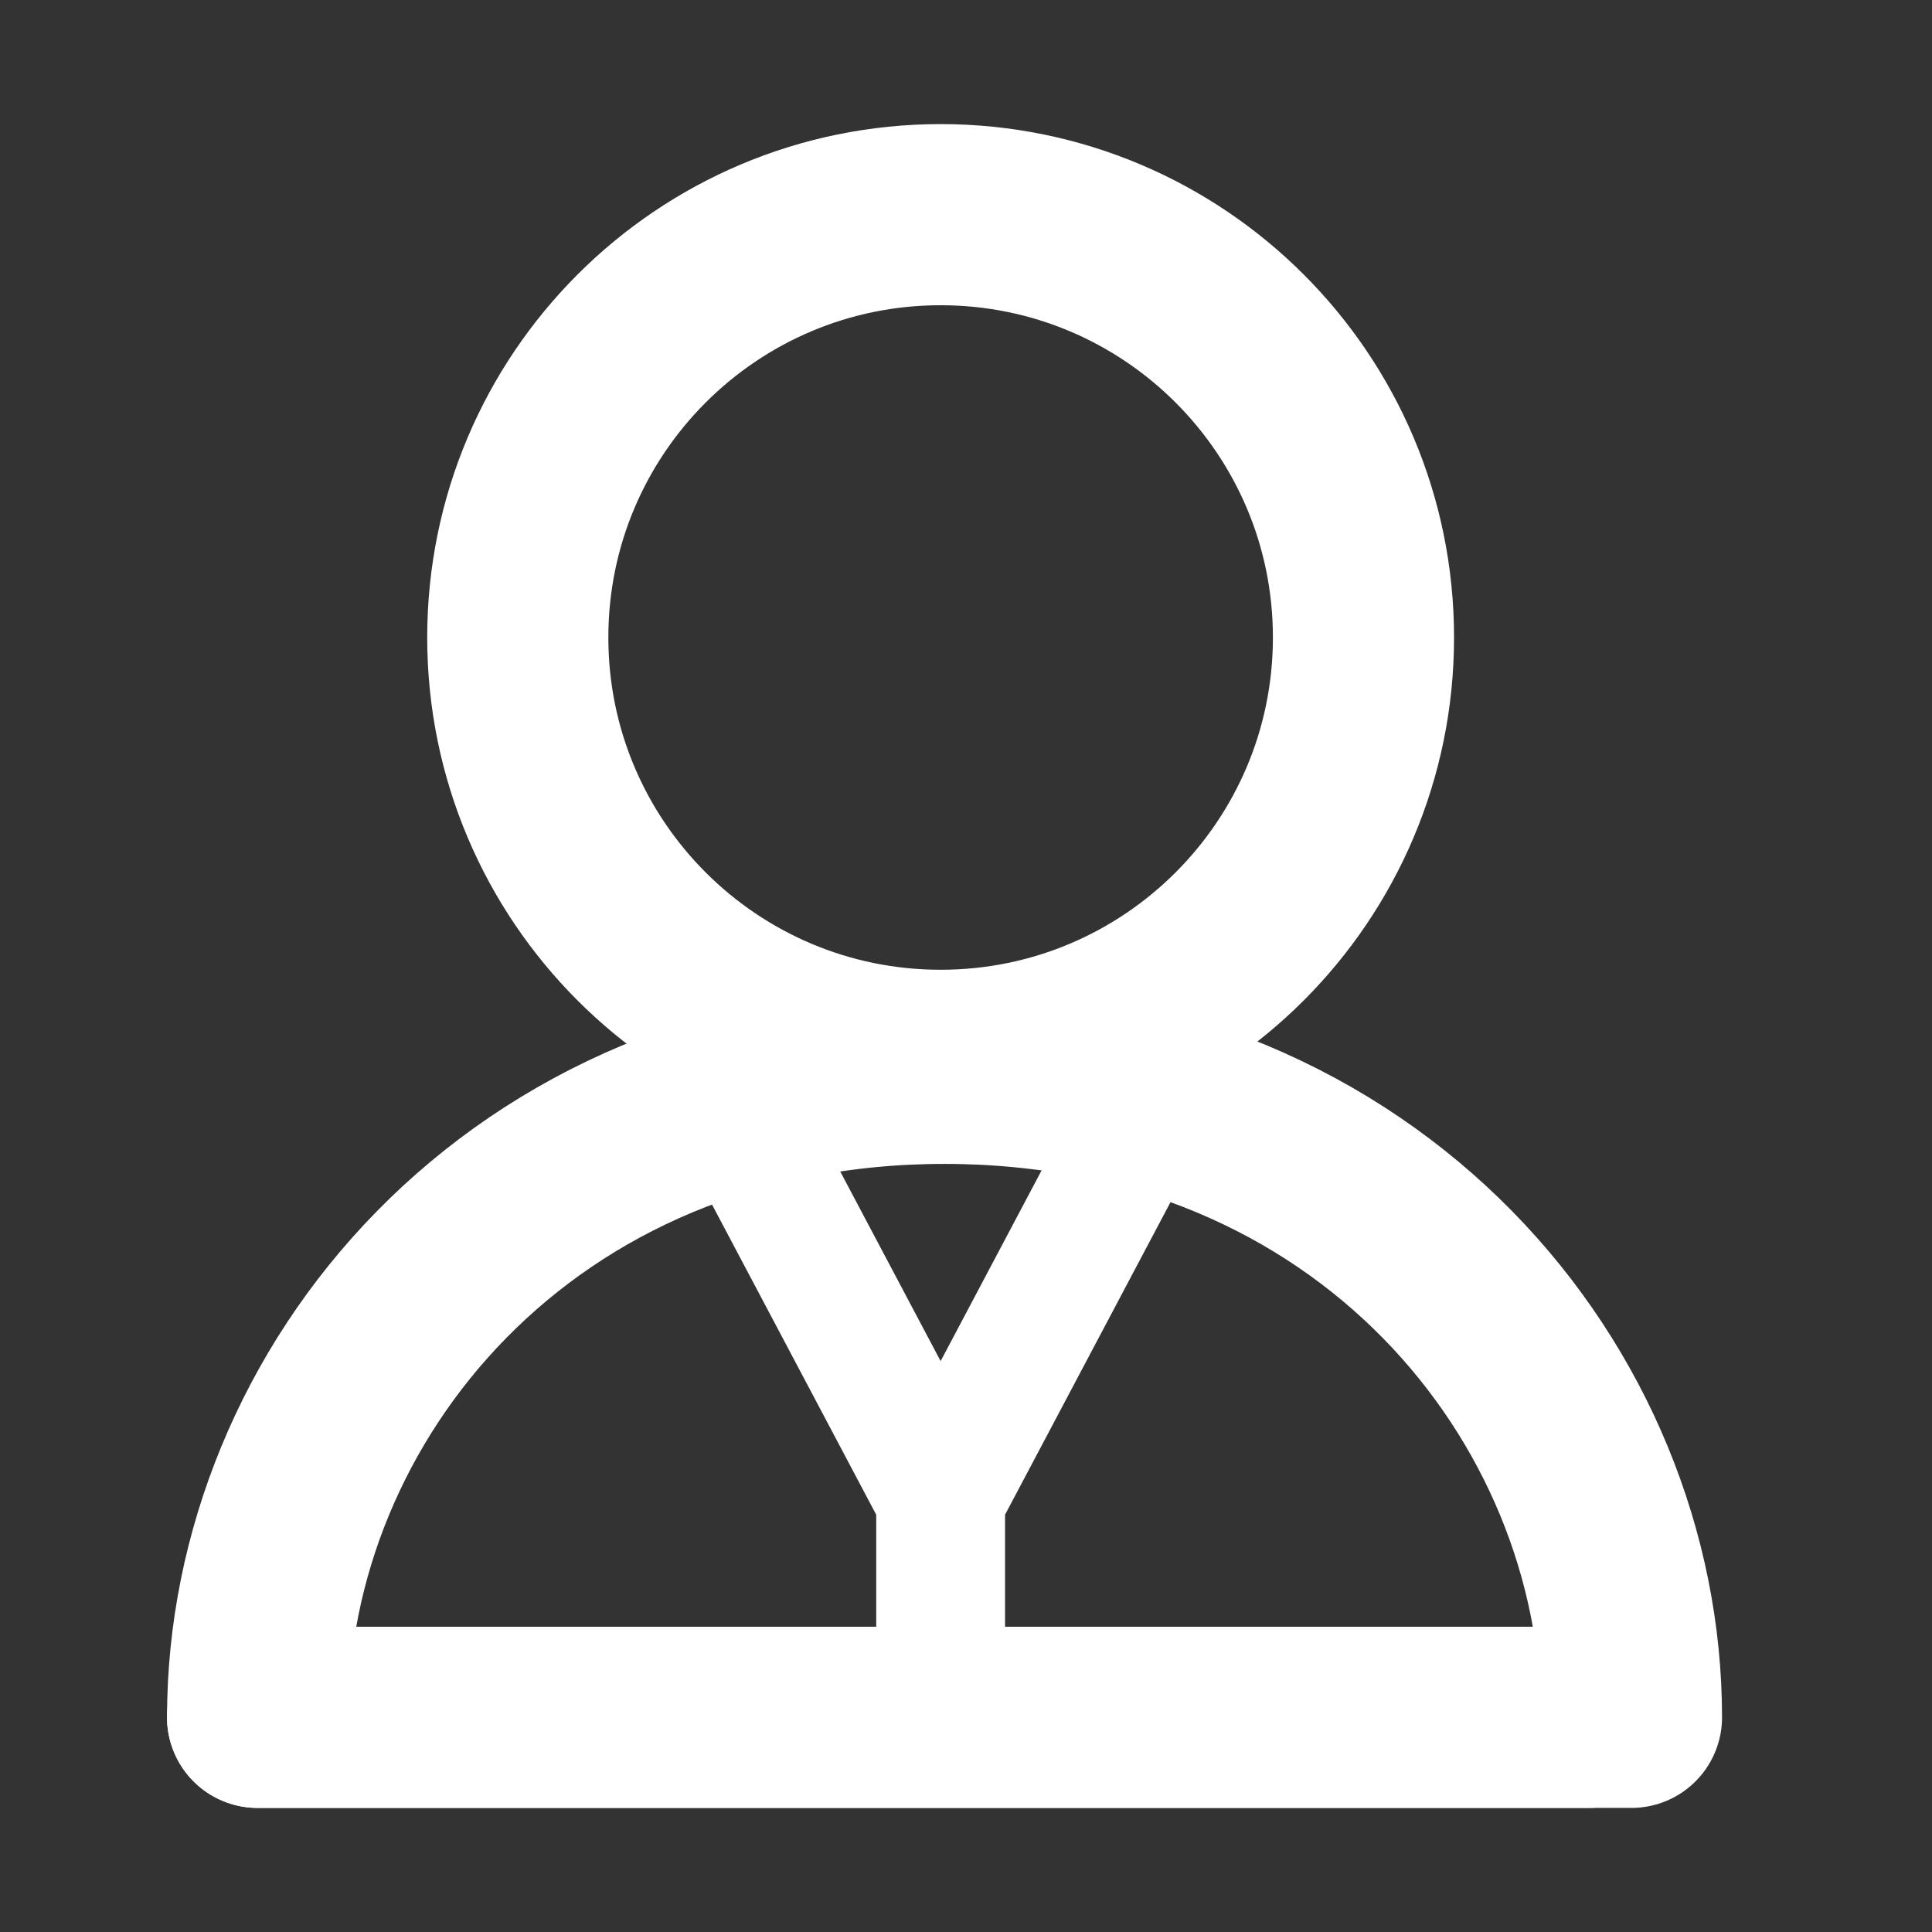 <svg width="35" height="35" viewBox="0 0 45 45" fill="none" xmlns="http://www.w3.org/2000/svg">
    <rect x="0" y="0" width="45" height="45" fill="#333333" stroke="none"/>
    <path d="M21.909 24.697C27.348 24.697 31.758 20.288 31.758 14.848C31.758 9.409 27.348 5 21.909 5C16.47 5 12.06 9.409 12.06 14.848C12.06 20.288 16.47 24.697 21.909 24.697Z" stroke="white" stroke-width="4.219" stroke-linecap="round" stroke-linejoin="round"/>
    <path d="M22 25C12.095 25 6 32.5 6 40H38C38 32.5 31.905 25 22 25Z" stroke="white" stroke-width="4.219" stroke-linecap="round" stroke-linejoin="round"/>
    <path d="M6 40L37 40" stroke="white" stroke-width="4.22" stroke-linecap="round"/>
    <path d="M16.182 24.091L21.909 34.909M21.909 34.909L27.636 24.091M21.909 34.909V40" stroke="white" stroke-width="3" stroke-linejoin="round"/>
    </svg>
    